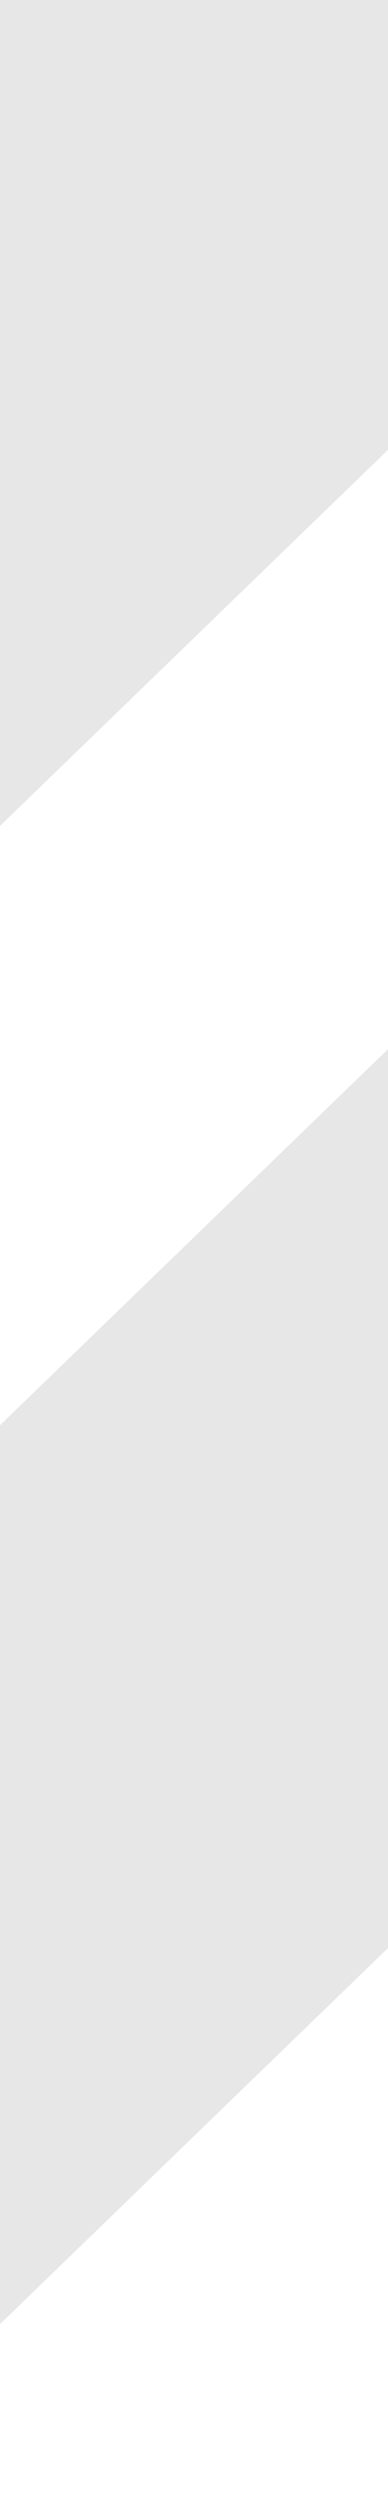 <svg width="14" height="90" viewBox="0 0 14 90" fill="none" xmlns="http://www.w3.org/2000/svg">
<path d="M14 116.971L-12.132 116.971L14 91.703L14 116.971ZM-106.969 25.268L-80.838 0L-106.969 0L-106.969 25.268ZM-106.969 79.232L-25.06 0L-58.527 0L-107 46.871L-107 79.232L-106.969 79.232ZM14 37.769L-67.94 117L-34.473 117L14 70.129L14 37.769ZM14 0L-2.749 0L-107 100.805L-107 117L-90.251 117L14 16.195L14 0Z" fill="#E7E7E7"/>
</svg>
